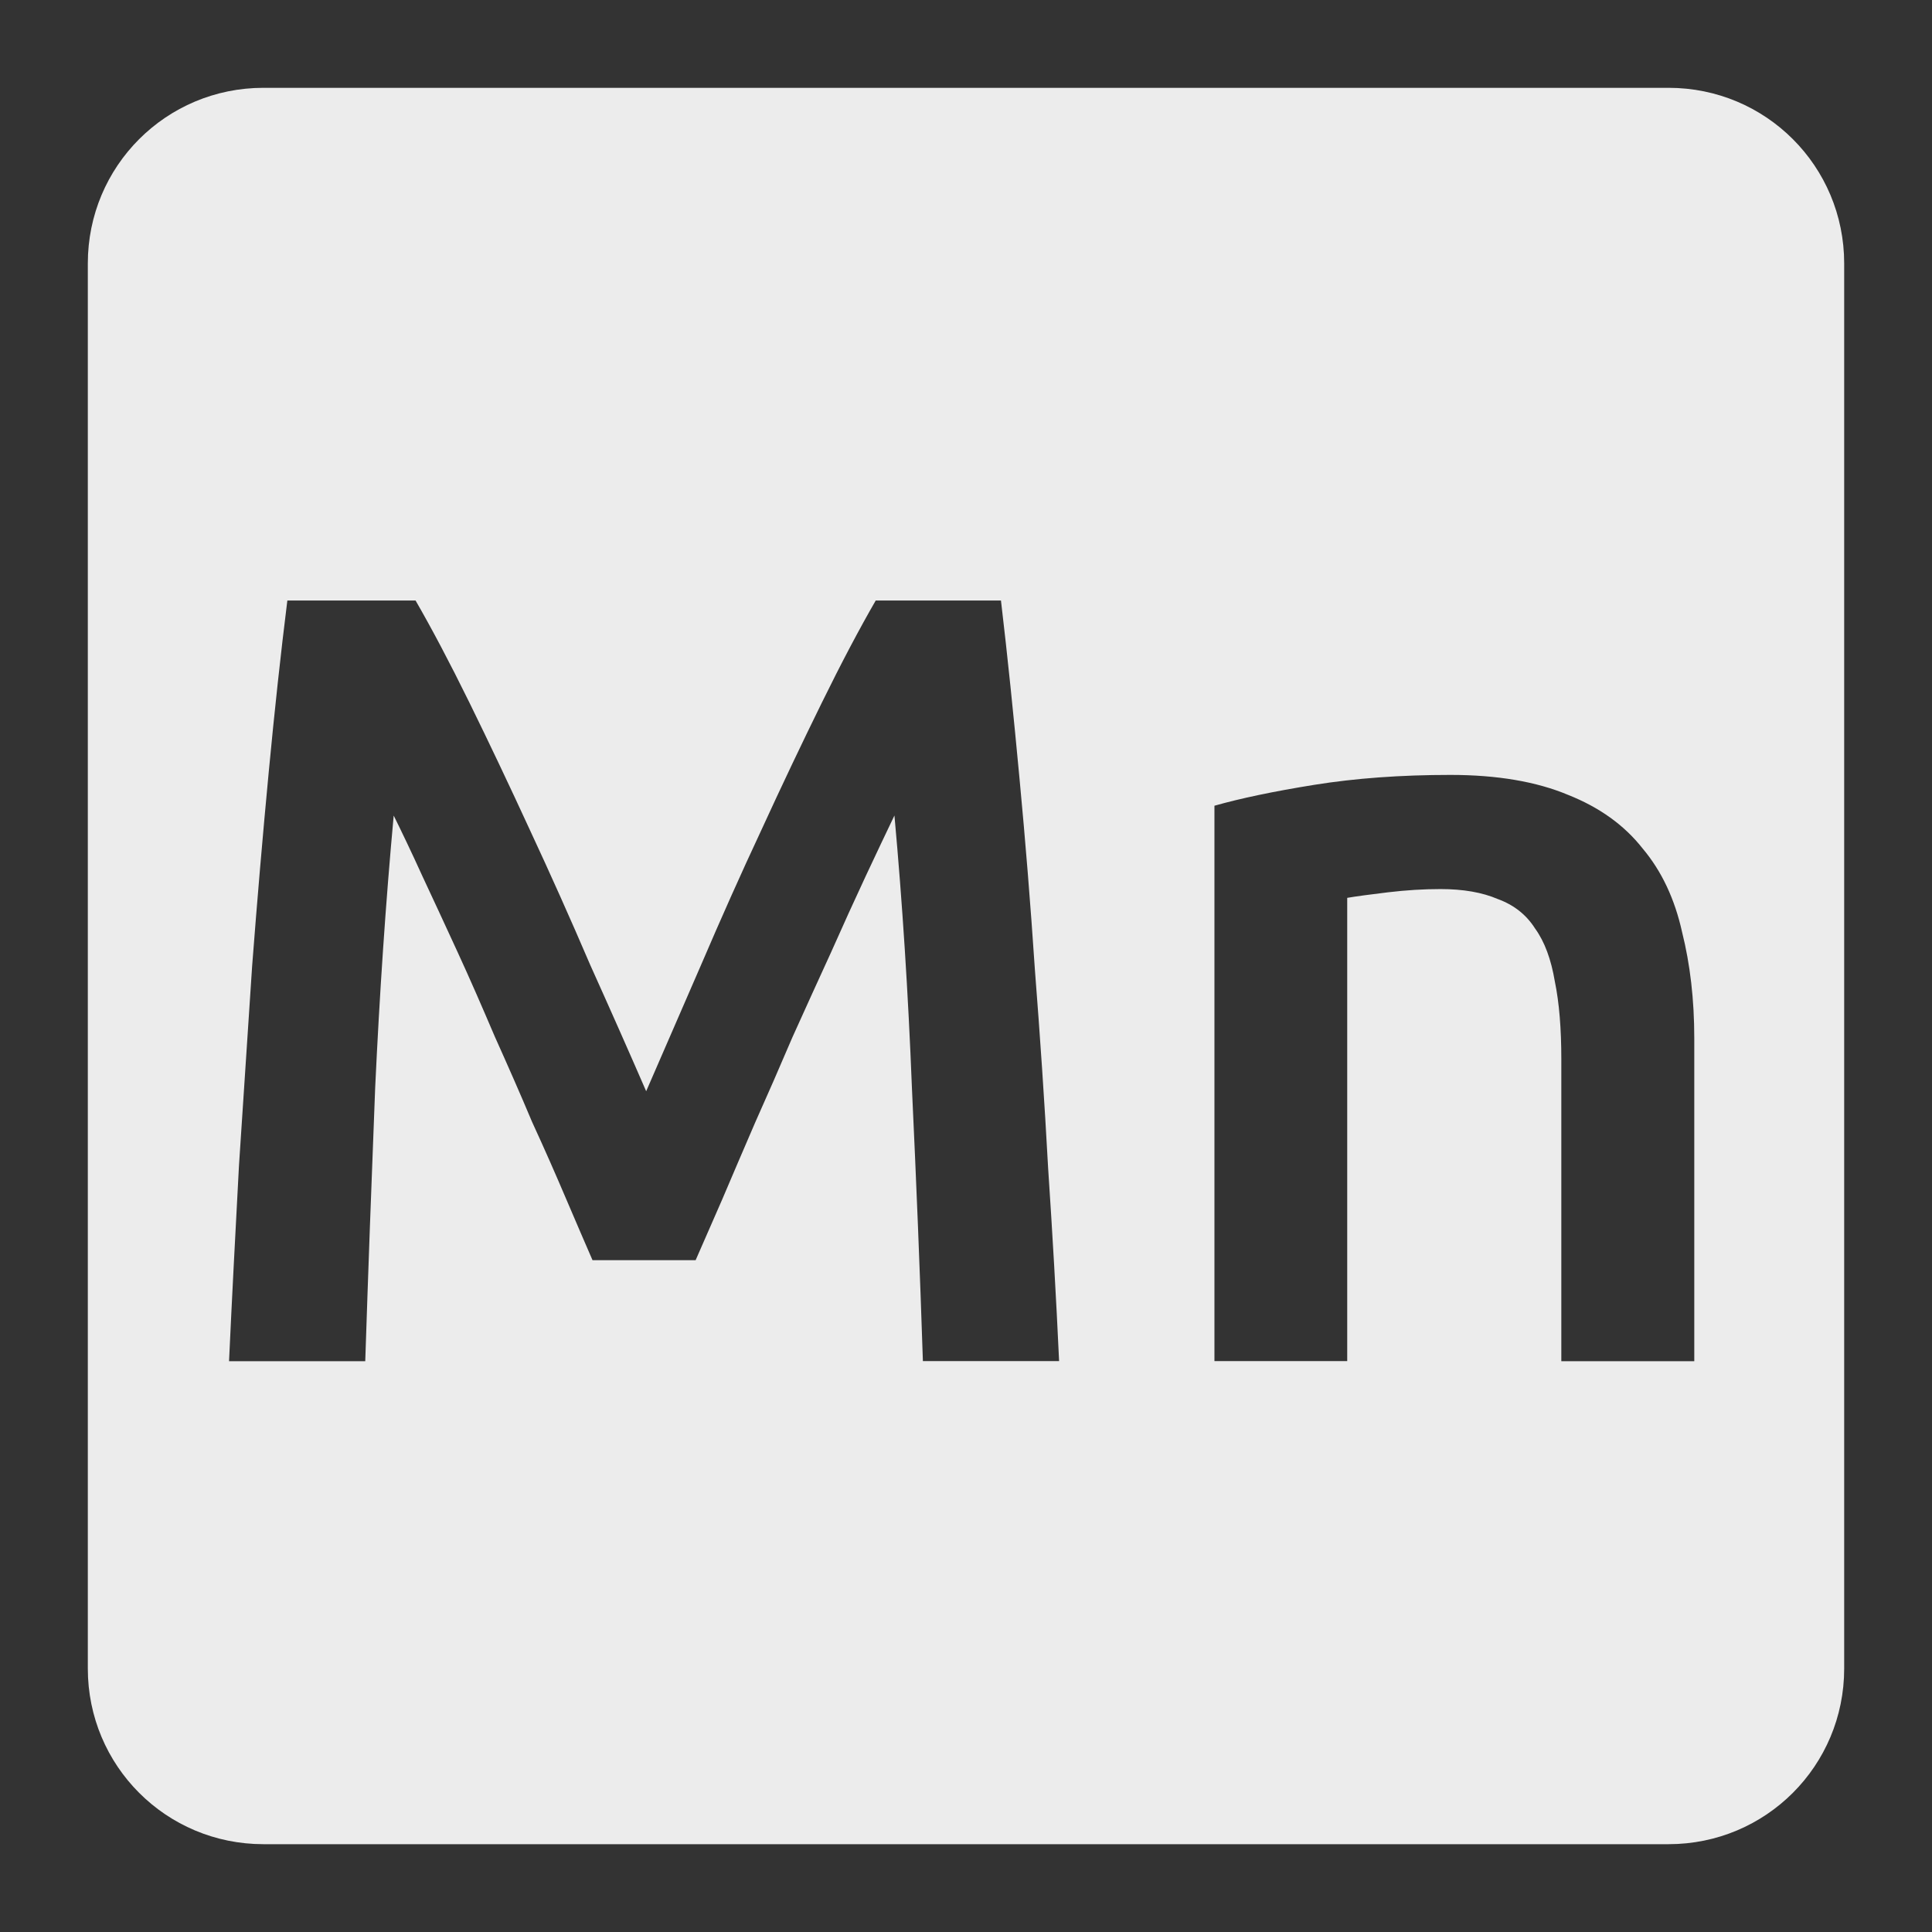 <svg xmlns="http://www.w3.org/2000/svg" viewBox="0 0 22 22"><rect x="0" y="0" width="22" height="22" fill="#333333" stroke="none"/><path style="fill:#ececec;fill-opacity:1" d="m 3 1 c -1.108 0 -2 0.892 -2 2 l 0 16 c 0 1.108 0.892 2 2 2 l 16 0 c 1.108 0 2 -0.892 2 -2 l 0 -16 c 0 -1.108 -0.892 -2 -2 -2 l -16 0 z m 0.271 5.838 l 1.461 0 c 0.183 0.317 0.388 0.704 0.613 1.162 c 0.225 0.458 0.454 0.941 0.688 1.449 c 0.233 0.5 0.463 1.014 0.688 1.539 c 0.233 0.517 0.445 0.996 0.637 1.438 c 0.192 -0.442 0.4 -0.921 0.625 -1.438 c 0.225 -0.525 0.454 -1.039 0.688 -1.539 c 0.233 -0.508 0.463 -0.991 0.688 -1.449 c 0.225 -0.458 0.43 -0.845 0.613 -1.162 l 1.426 0 c 0.075 0.633 0.144 1.309 0.211 2.025 c 0.067 0.708 0.126 1.437 0.176 2.187 c 0.058 0.742 0.109 1.492 0.15 2.25 c 0.05 0.75 0.092 1.483 0.125 2.199 l -1.551 0 c -0.033 -1.01 -0.075 -2.047 -0.125 -3.113 c -0.042 -1.067 -0.108 -2.1 -0.199 -3.1 c -0.092 0.192 -0.201 0.421 -0.326 0.688 c -0.125 0.267 -0.257 0.558 -0.398 0.875 c -0.142 0.308 -0.287 0.63 -0.438 0.963 c -0.142 0.333 -0.284 0.658 -0.426 0.975 c -0.133 0.308 -0.258 0.6 -0.375 0.875 c -0.117 0.267 -0.217 0.496 -0.301 0.688 l -1.174 0 c -0.083 -0.192 -0.184 -0.424 -0.301 -0.699 c -0.117 -0.275 -0.245 -0.567 -0.387 -0.875 c -0.133 -0.317 -0.276 -0.641 -0.426 -0.975 c -0.142 -0.333 -0.282 -0.655 -0.424 -0.963 c -0.142 -0.308 -0.275 -0.597 -0.4 -0.863 c -0.125 -0.275 -0.235 -0.504 -0.326 -0.688 c -0.092 1 -0.161 2.033 -0.211 3.1 c -0.042 1.067 -0.08 2.105 -0.113 3.113 l -1.551 0 c 0.033 -0.717 0.072 -1.458 0.113 -2.225 c 0.05 -0.767 0.1 -1.525 0.15 -2.275 c 0.058 -0.758 0.121 -1.491 0.188 -2.199 c 0.067 -0.708 0.138 -1.363 0.213 -1.963 z m 13.246 1.986 c 0.533 0 0.98 0.077 1.338 0.227 c 0.358 0.142 0.641 0.345 0.85 0.611 c 0.217 0.258 0.366 0.576 0.449 0.951 c 0.092 0.367 0.139 0.769 0.139 1.211 l 0 3.676 l -1.514 0 l 0 -3.438 c 0 -0.35 -0.024 -0.645 -0.074 -0.887 c -0.042 -0.25 -0.116 -0.452 -0.225 -0.602 c -0.1 -0.158 -0.242 -0.269 -0.426 -0.336 c -0.175 -0.075 -0.392 -0.113 -0.65 -0.113 c -0.192 0 -0.391 0.012 -0.6 0.037 c -0.208 0.025 -0.363 0.046 -0.463 0.063 l 0 5.275 l -1.512 0 l 0 -6.324 c 0.292 -0.083 0.67 -0.163 1.137 -0.238 c 0.467 -0.075 0.984 -0.113 1.551 -0.113 z"/></svg>